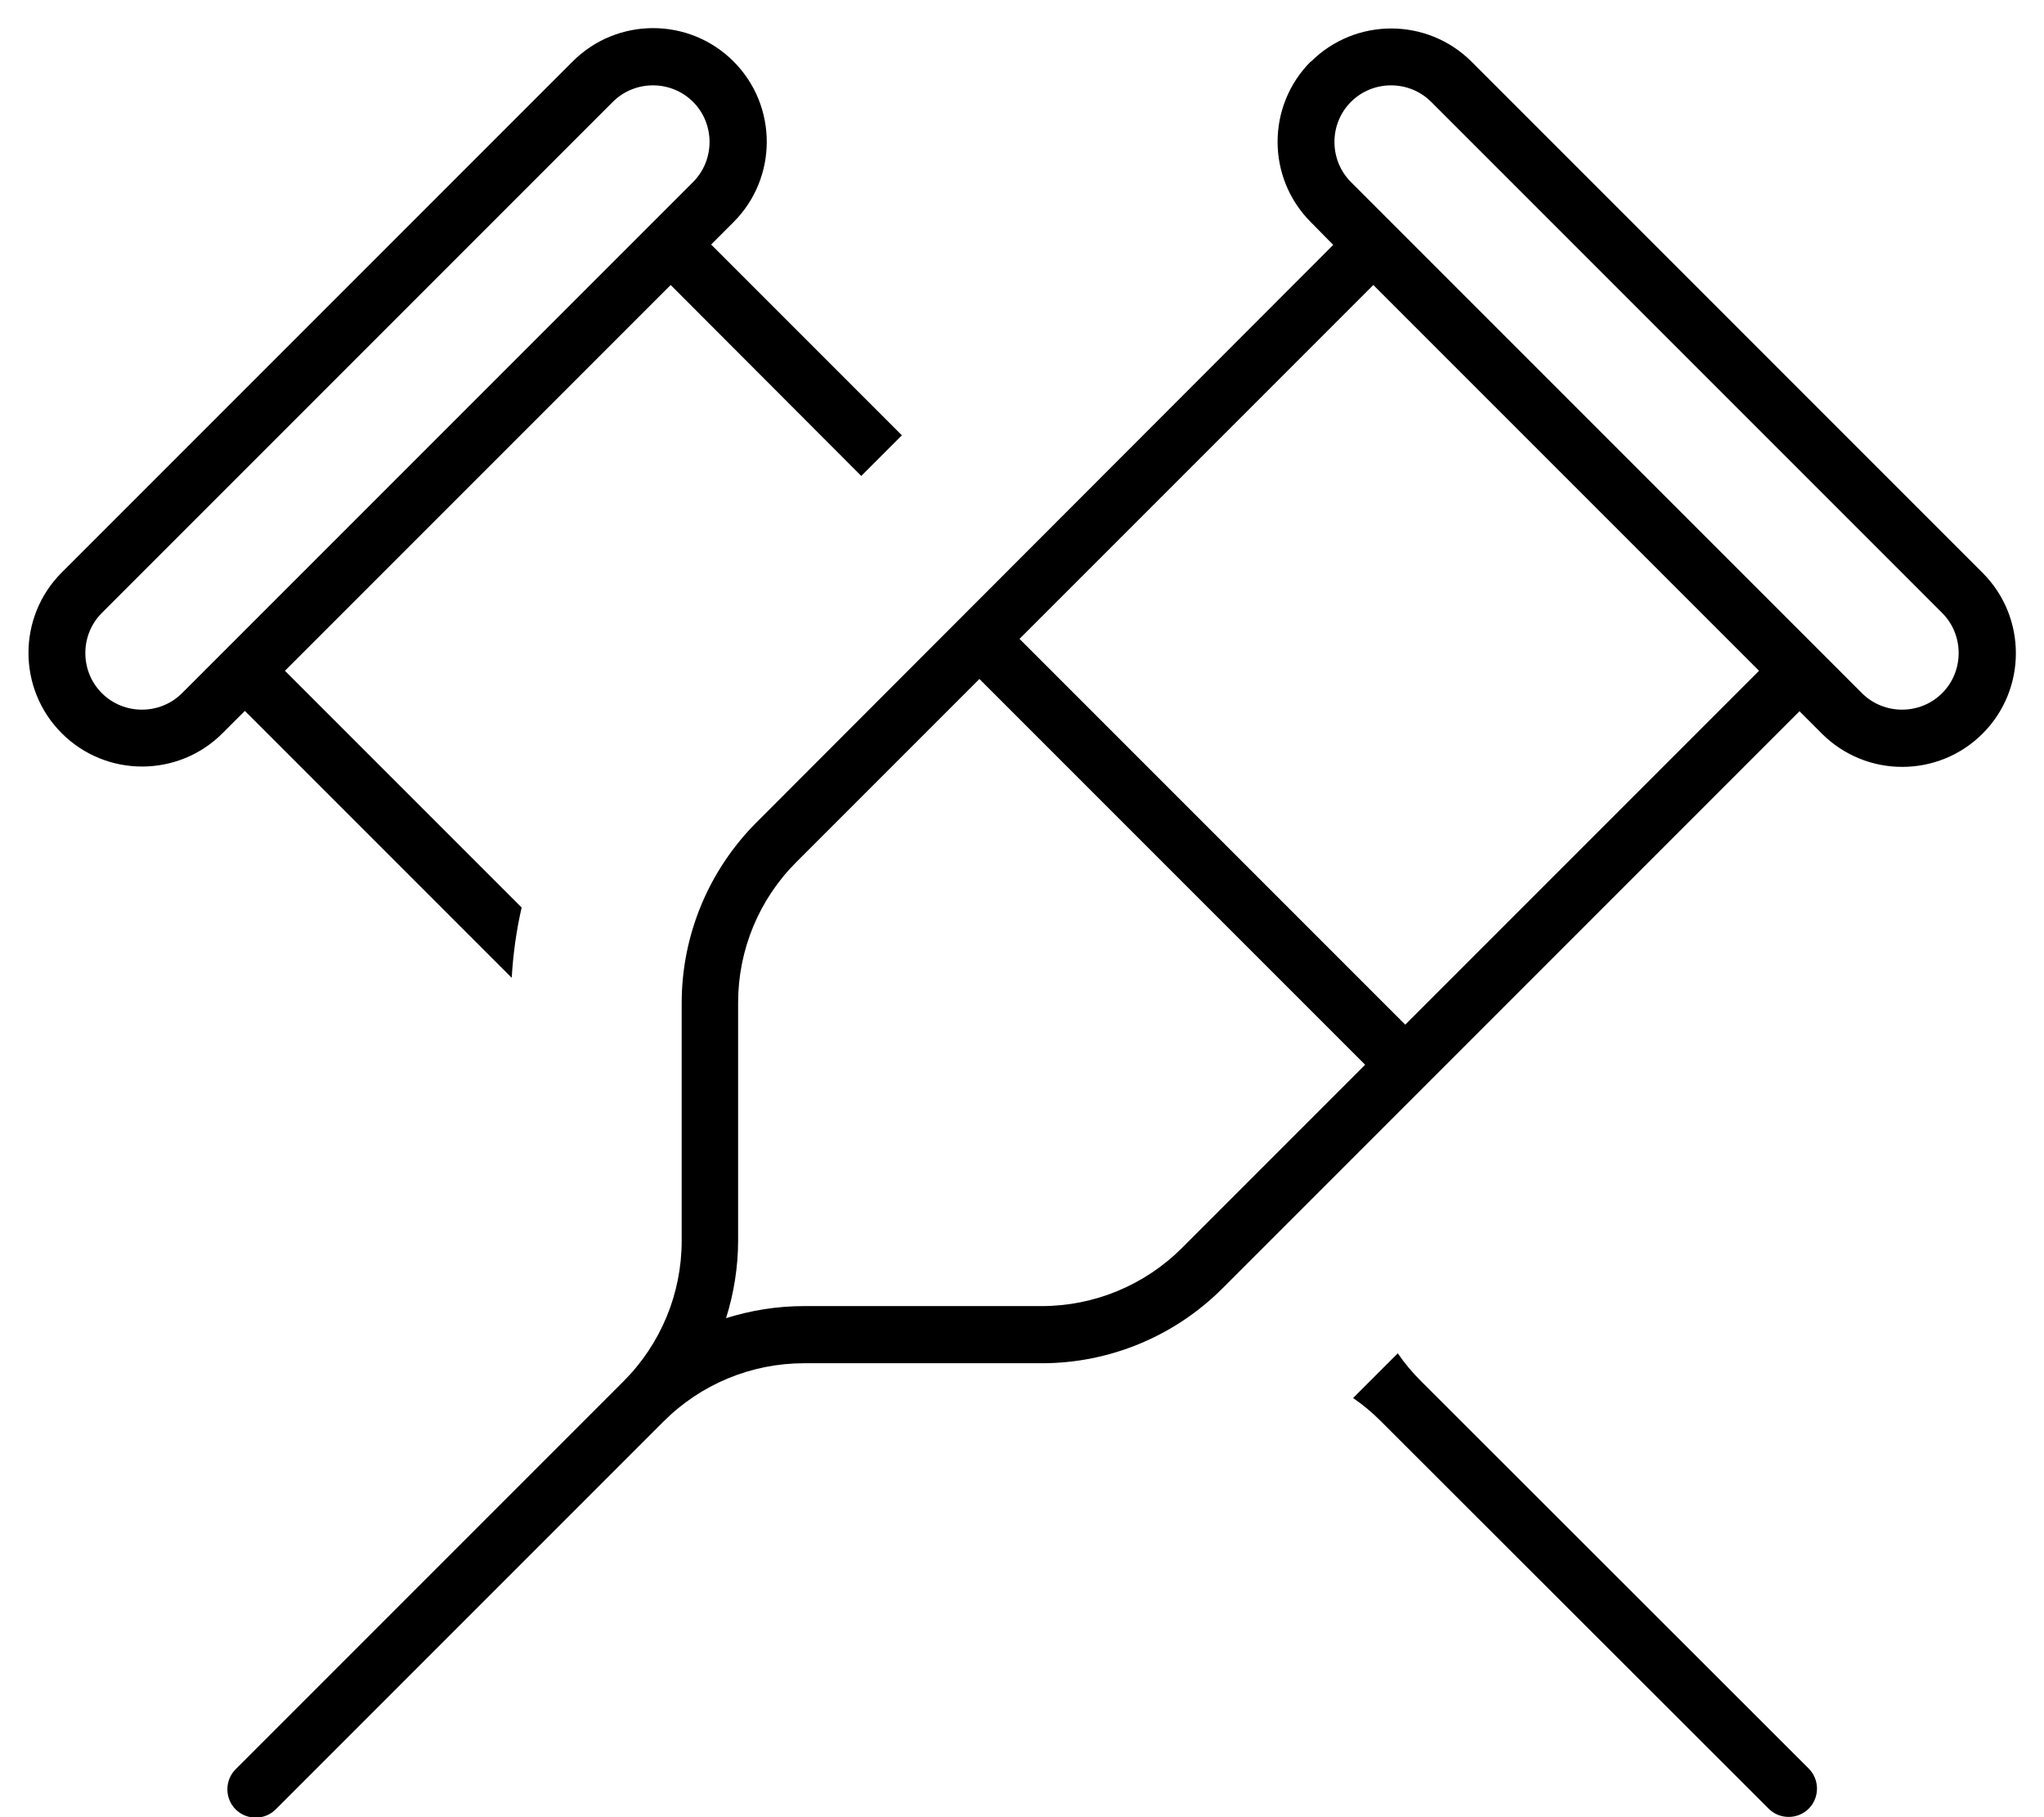 <svg fill="currentColor" xmlns="http://www.w3.org/2000/svg" viewBox="0 0 576 512"><!--! Font Awesome Pro 7.1.0 by @fontawesome - https://fontawesome.com License - https://fontawesome.com/license (Commercial License) Copyright 2025 Fonticons, Inc. --><path fill="currentColor" d="M254.1 122.7L242.7 134.1 189 80.3 80.3 189 147 255.7c-1.5 6.5-2.4 13.1-2.8 19.8l-75.2-75.2-6.3 6.3c-12.5 12.5-32.8 12.5-45.3 0s-12.5-32.8 0-45.3l144-144c12.5-12.5 32.8-12.5 45.3 0s12.5 32.8 0 45.3l-6.3 6.3 53.8 53.8zM393.9 381.3c1.9 2.8 4.1 5.4 6.5 7.8L509.7 498.3c3.1 3.1 3.1 8.2 0 11.3s-8.2 3.1-11.3 0L389.1 400.4c-2.4-2.4-5-4.6-7.8-6.5l12.6-12.6zM28.7 172.7c-6.2 6.2-6.2 16.4 0 22.6s16.4 6.2 22.6 0l144-144c6.2-6.2 6.2-16.4 0-22.6s-16.4-6.2-22.6 0l-144 144zM369.4 17.4c12.5-12.5 32.8-12.5 45.3 0l144 144c12.5 12.5 12.5 32.8 0 45.3s-32.8 12.5-45.3 0l-6.3-6.3-162.6 162.6c-13.5 13.5-31.8 21.1-50.9 21.1l-67 0c-14.9 0-29.1 5.9-39.6 16.4-51 51-87.5 87.5-109.3 109.3-3.1 3.1-8.2 3.1-11.3 0s-3.1-8.2 0-11.3l40-40 0 0 69.3-69.3 0 0c10.5-10.5 16.4-24.7 16.4-39.6l0-67c0-19.1 7.6-37.4 21.1-50.9L375.7 69 369.4 62.6c-12.5-12.5-12.5-32.8 0-45.3zM387 80.3L287.3 180 396 288.7 495.7 189 387 80.3zm160.3 92.4l-144-144c-6.2-6.2-16.4-6.2-22.6 0s-6.2 16.4 0 22.6l144 144c6.2 6.2 16.4 6.2 22.6 0s6.2-16.4 0-22.6zM276 191.3l-51.6 51.6c-10.5 10.5-16.4 24.7-16.4 39.6l0 67c0 7.5-1.2 14.9-3.4 21.9 7-2.2 14.4-3.4 21.9-3.4l67 0c14.9 0 29.1-5.9 39.6-16.4L384.7 300 276 191.3z"/></svg>